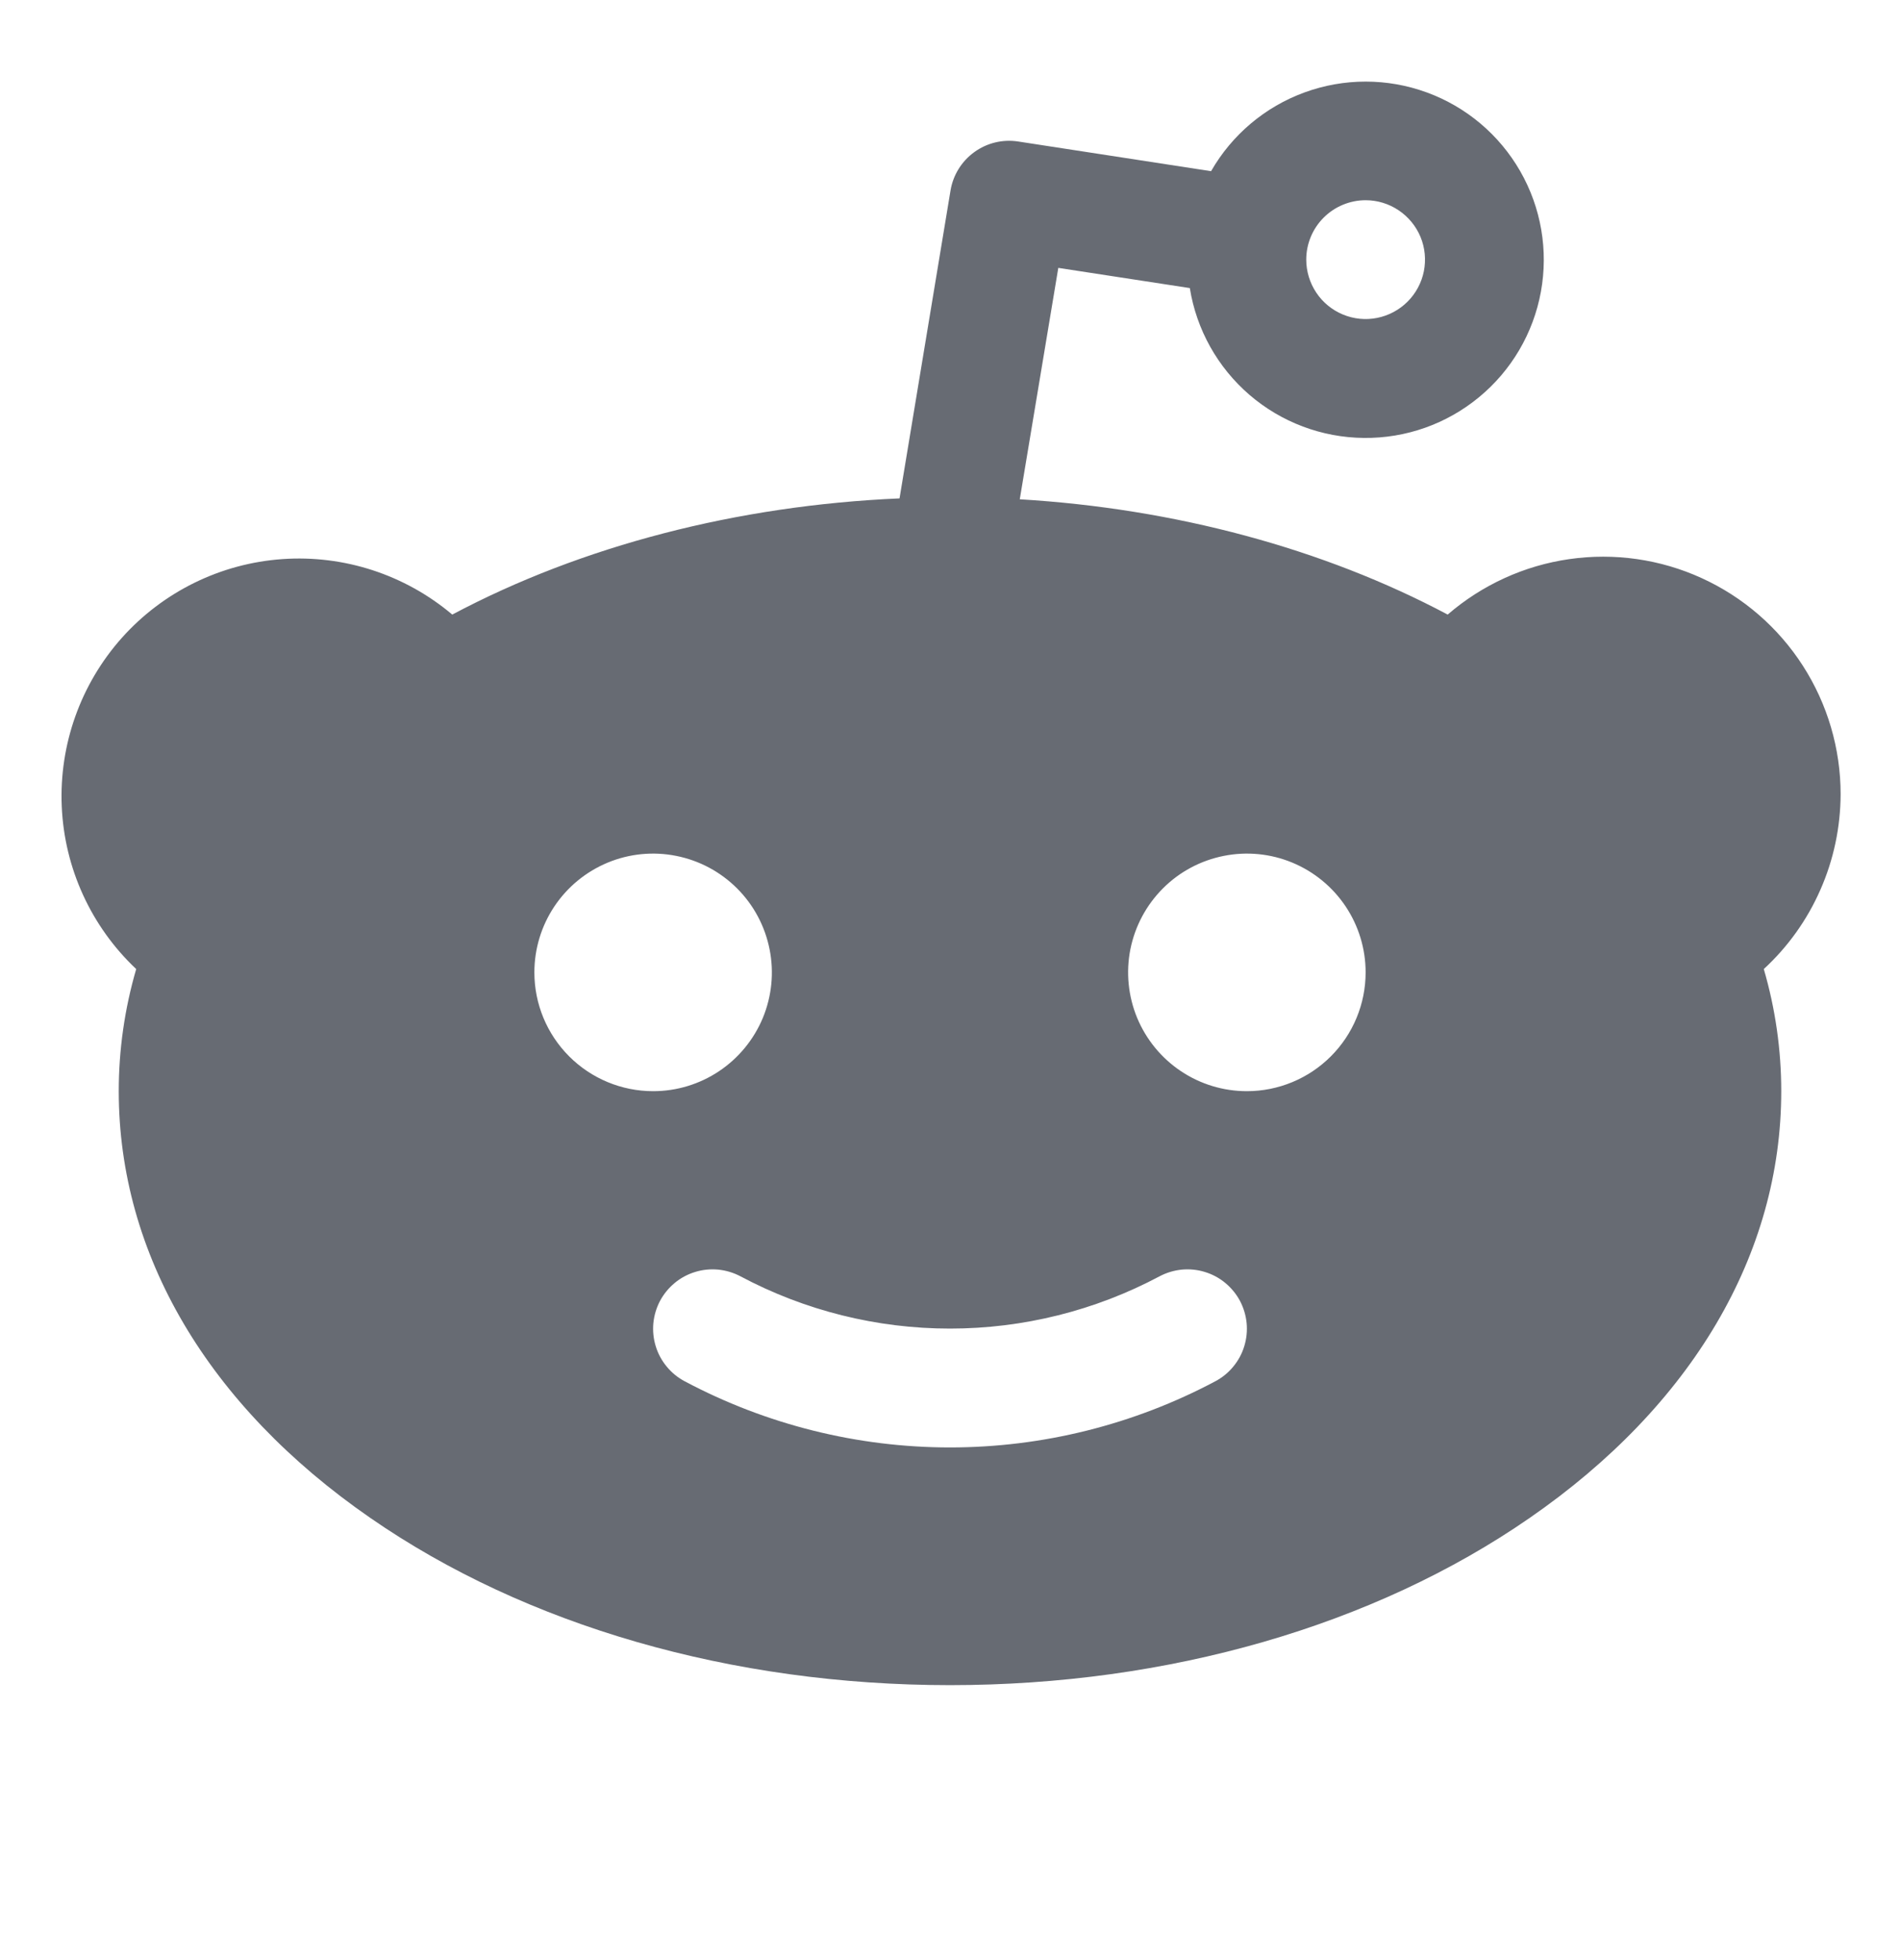 <svg width="32" height="33" viewBox="0 0 32 33" fill="none" xmlns="http://www.w3.org/2000/svg">
<g clip-path="url(#clip0_1783_8129)">
<path d="M31 13.371C31 12.605 30.779 11.854 30.365 11.21C29.951 10.565 29.36 10.053 28.662 9.734C27.965 9.415 27.191 9.304 26.432 9.413C25.674 9.521 24.962 9.846 24.382 10.347C22.289 9.235 19.787 8.562 17.175 8.406L17.824 4.51L20.039 4.85C20.151 5.549 20.507 6.185 21.043 6.647C21.579 7.109 22.262 7.366 22.969 7.373C23.677 7.381 24.364 7.138 24.91 6.687C25.456 6.237 25.825 5.608 25.952 4.912C26.079 4.215 25.956 3.497 25.604 2.883C25.252 2.269 24.695 1.799 24.03 1.556C23.365 1.313 22.636 1.313 21.971 1.556C21.307 1.798 20.749 2.268 20.397 2.882L17.147 2.382C16.887 2.342 16.622 2.406 16.409 2.561C16.196 2.715 16.052 2.947 16.009 3.206L15.15 8.391C12.42 8.509 9.797 9.189 7.617 10.347C6.821 9.675 5.794 9.34 4.755 9.413C3.715 9.486 2.745 9.963 2.051 10.74C1.358 11.518 0.995 12.536 1.04 13.577C1.085 14.618 1.535 15.6 2.294 16.315C2.099 16.983 2 17.675 2 18.371C2 21.112 3.5 23.665 6.239 25.557C8.86 27.371 12.326 28.371 16 28.371C19.674 28.371 23.14 27.371 25.761 25.557C28.5 23.665 30 21.112 30 18.371C30 17.675 29.901 16.983 29.706 16.315C30.113 15.94 30.438 15.485 30.66 14.978C30.883 14.472 30.998 13.925 31 13.371ZM23 3.371C23.198 3.371 23.391 3.43 23.555 3.54C23.72 3.65 23.848 3.806 23.924 3.988C24 4.171 24.019 4.372 23.981 4.566C23.942 4.76 23.847 4.938 23.707 5.078C23.567 5.218 23.389 5.313 23.195 5.352C23.001 5.391 22.8 5.371 22.617 5.295C22.434 5.219 22.278 5.091 22.169 4.927C22.059 4.762 22 4.569 22 4.371C22 4.106 22.105 3.852 22.293 3.664C22.48 3.477 22.735 3.371 23 3.371ZM9 16.371C9 15.976 9.117 15.589 9.337 15.26C9.557 14.931 9.869 14.675 10.235 14.523C10.6 14.372 11.002 14.332 11.39 14.41C11.778 14.487 12.134 14.677 12.414 14.957C12.694 15.237 12.884 15.593 12.961 15.981C13.039 16.369 12.999 16.771 12.848 17.137C12.696 17.502 12.44 17.814 12.111 18.034C11.782 18.254 11.396 18.371 11 18.371C10.47 18.371 9.961 18.16 9.586 17.785C9.211 17.41 9 16.902 9 16.371ZM20.469 23.255C19.093 23.986 17.558 24.369 16 24.369C14.442 24.369 12.907 23.986 11.531 23.255C11.415 23.193 11.312 23.11 11.229 23.008C11.145 22.907 11.082 22.79 11.044 22.665C11.005 22.539 10.992 22.407 11.004 22.276C11.017 22.145 11.055 22.018 11.116 21.902C11.178 21.786 11.262 21.684 11.363 21.6C11.464 21.516 11.581 21.453 11.707 21.415C11.832 21.376 11.964 21.363 12.095 21.375C12.226 21.388 12.353 21.426 12.469 21.487C13.556 22.066 14.768 22.368 16 22.368C17.231 22.368 18.444 22.066 19.531 21.487C19.647 21.426 19.774 21.388 19.905 21.375C20.036 21.363 20.168 21.376 20.293 21.415C20.419 21.453 20.536 21.516 20.637 21.6C20.738 21.684 20.822 21.786 20.884 21.902C20.945 22.018 20.983 22.145 20.996 22.276C21.008 22.407 20.995 22.539 20.956 22.665C20.918 22.79 20.855 22.907 20.771 23.008C20.688 23.11 20.585 23.193 20.469 23.255ZM21 18.371C20.604 18.371 20.218 18.254 19.889 18.034C19.56 17.814 19.304 17.502 19.152 17.137C19.001 16.771 18.961 16.369 19.038 15.981C19.116 15.593 19.306 15.237 19.586 14.957C19.865 14.677 20.222 14.487 20.61 14.41C20.998 14.332 21.4 14.372 21.765 14.523C22.131 14.675 22.443 14.931 22.663 15.26C22.883 15.589 23 15.976 23 16.371C23 16.902 22.789 17.41 22.414 17.785C22.039 18.16 21.53 18.371 21 18.371Z" fill="#676B73"/>
</g>
<defs>
<clipPath id="clip0_1783_8129">
<rect width="32" height="32" fill="white" transform="translate(0 0.371)"/>
</clipPath>
</defs>
</svg>

